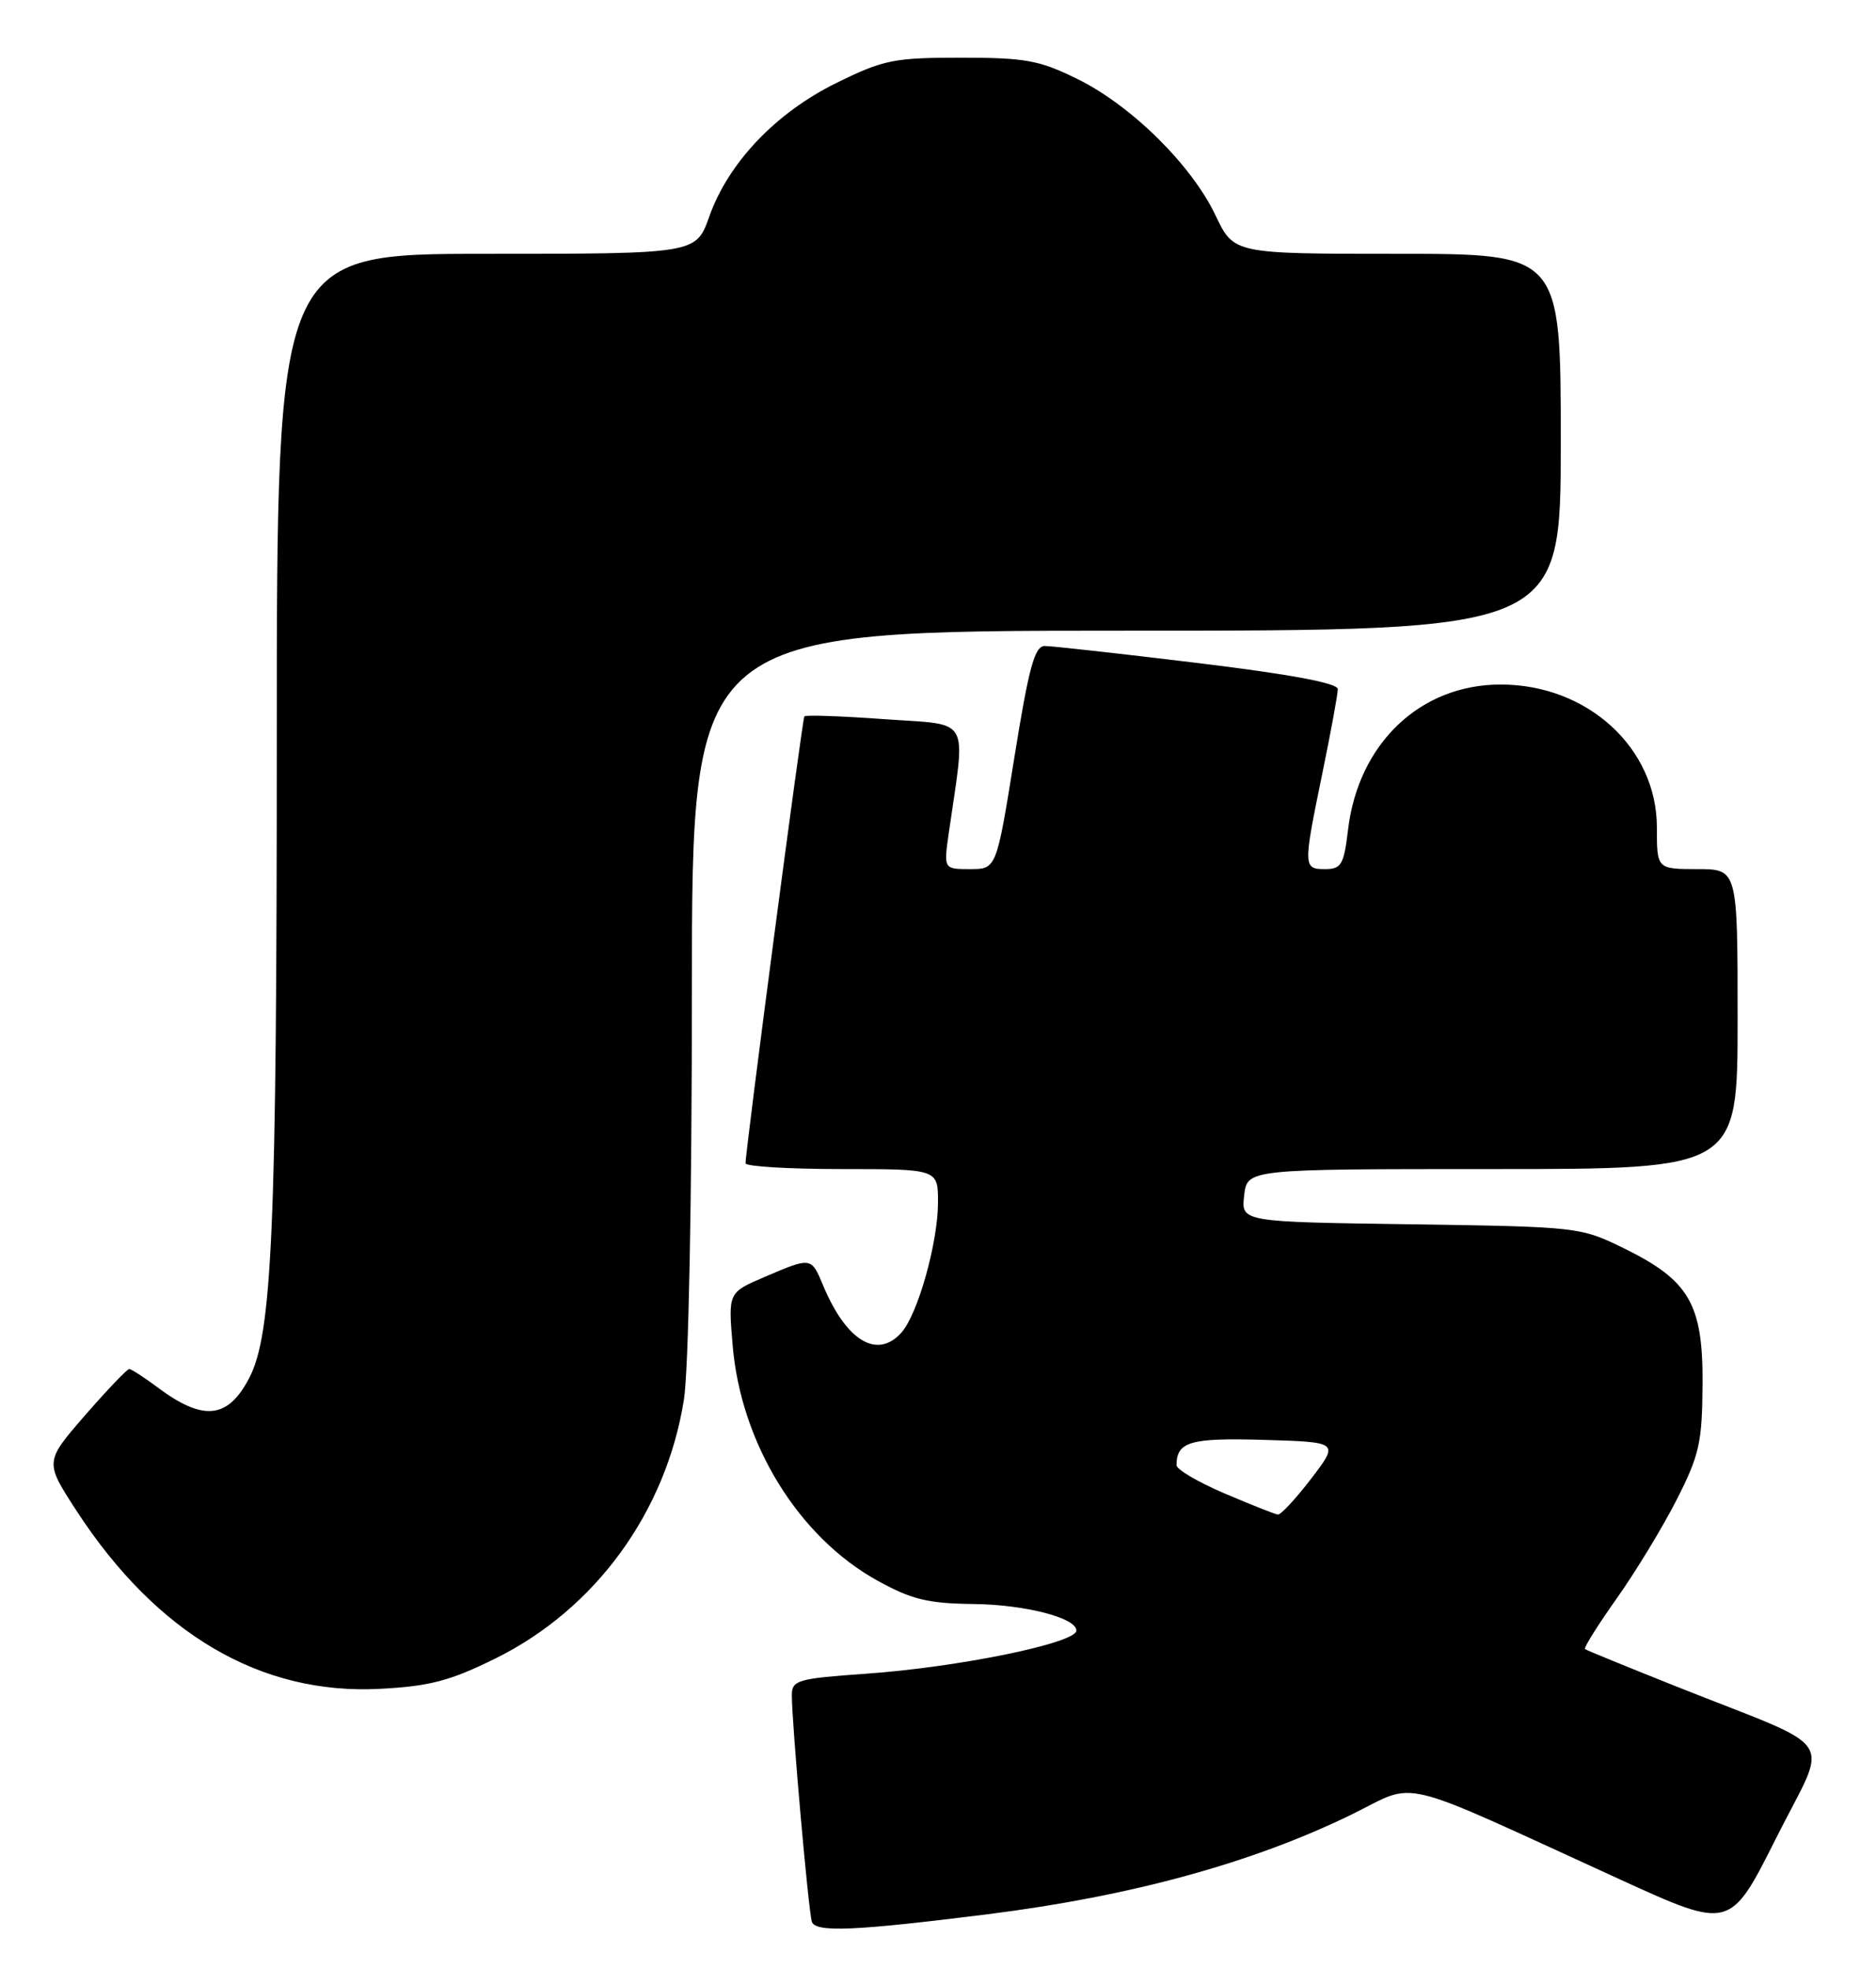 <?xml version="1.0" encoding="UTF-8" standalone="no"?>
<!DOCTYPE svg PUBLIC "-//W3C//DTD SVG 1.1//EN" "http://www.w3.org/Graphics/SVG/1.1/DTD/svg11.dtd" >
<svg xmlns="http://www.w3.org/2000/svg" xmlns:xlink="http://www.w3.org/1999/xlink" version="1.1" viewBox="0 0 244 256">
 <g >
 <path fill="currentColor"
d=" M 128.50 248.88 C 147.11 246.54 162.89 242.22 175.79 235.92 C 184.57 231.63 180.90 230.74 210.77 244.39 C 225.03 250.90 225.03 250.90 231.02 238.97 C 237.88 225.28 239.58 227.86 218.00 219.26 C 211.68 216.74 206.34 214.56 206.15 214.41 C 205.96 214.26 207.82 211.29 210.28 207.82 C 212.75 204.34 216.25 198.57 218.07 195.00 C 221.02 189.20 221.39 187.58 221.44 180.00 C 221.51 169.56 219.74 166.49 211.23 162.31 C 205.55 159.53 205.30 159.50 183.46 159.18 C 161.42 158.87 161.42 158.87 161.82 155.43 C 162.22 152.00 162.22 152.00 194.11 152.00 C 226.00 152.00 226.00 152.00 226.00 132.50 C 226.00 113.00 226.00 113.00 220.75 113.00 C 215.50 112.99 215.50 112.99 215.50 107.58 C 215.50 97.25 206.48 89.00 195.18 89.00 C 184.71 89.00 176.66 96.67 175.33 107.90 C 174.79 112.42 174.45 113.00 172.36 113.00 C 169.49 113.00 169.48 112.73 172.00 100.50 C 173.10 95.15 174.00 90.25 174.00 89.60 C 174.00 88.82 167.85 87.67 155.75 86.20 C 145.71 84.98 136.77 83.99 135.88 83.99 C 134.57 84.00 133.81 86.77 131.93 98.50 C 129.60 113.00 129.60 113.00 126.17 113.00 C 122.73 113.00 122.73 113.00 123.41 108.25 C 125.62 92.89 126.43 94.32 115.07 93.51 C 109.47 93.10 104.77 92.94 104.62 93.14 C 104.34 93.51 96.92 149.90 96.97 151.25 C 96.99 151.66 102.62 152.00 109.50 152.00 C 122.00 152.00 122.00 152.00 122.00 156.32 C 122.00 161.54 119.39 170.84 117.25 173.25 C 114.09 176.80 110.04 174.34 107.02 167.04 C 105.52 163.44 105.49 163.43 99.44 166.03 C 94.71 168.05 94.71 168.05 95.29 174.90 C 96.36 187.68 103.85 199.84 114.14 205.52 C 118.59 207.97 120.70 208.48 126.59 208.55 C 133.32 208.62 140.00 210.35 140.00 212.00 C 140.00 213.63 124.63 216.78 112.55 217.62 C 103.73 218.24 103.00 218.46 102.99 220.40 C 102.98 223.91 105.14 248.41 105.59 249.85 C 106.04 251.28 111.15 251.06 128.50 248.88 Z  M 64.46 215.62 C 77.44 209.20 86.62 196.60 88.95 182.00 C 89.56 178.19 89.99 156.13 89.99 128.75 C 90.00 82.00 90.00 82.00 146.50 82.00 C 203.00 82.00 203.00 82.00 203.00 57.50 C 203.00 33.00 203.00 33.00 181.74 33.00 C 160.47 33.00 160.47 33.00 158.10 28.01 C 155.00 21.47 147.13 13.70 140.11 10.26 C 135.18 7.83 133.35 7.50 124.98 7.50 C 116.24 7.50 114.91 7.77 108.78 10.79 C 100.90 14.67 94.74 21.14 92.25 28.16 C 90.53 33.00 90.53 33.00 63.27 33.00 C 36.00 33.00 36.00 33.00 36.00 96.28 C 36.00 159.64 35.41 173.37 32.44 179.12 C 29.64 184.52 26.43 184.84 20.41 180.32 C 18.70 179.05 17.08 178.00 16.81 178.00 C 16.53 178.00 13.94 180.71 11.05 184.03 C 5.81 190.06 5.81 190.06 9.96 196.44 C 20.40 212.46 33.92 220.39 49.39 219.58 C 55.90 219.24 58.52 218.55 64.46 215.62 Z  M 159.26 194.17 C 155.82 192.70 153.02 191.05 153.02 190.50 C 153.05 187.43 154.80 186.93 164.42 187.21 C 174.17 187.50 174.17 187.50 170.54 192.25 C 168.54 194.86 166.59 196.96 166.20 196.92 C 165.82 196.87 162.69 195.63 159.26 194.17 Z "/>
</g>
</svg>
